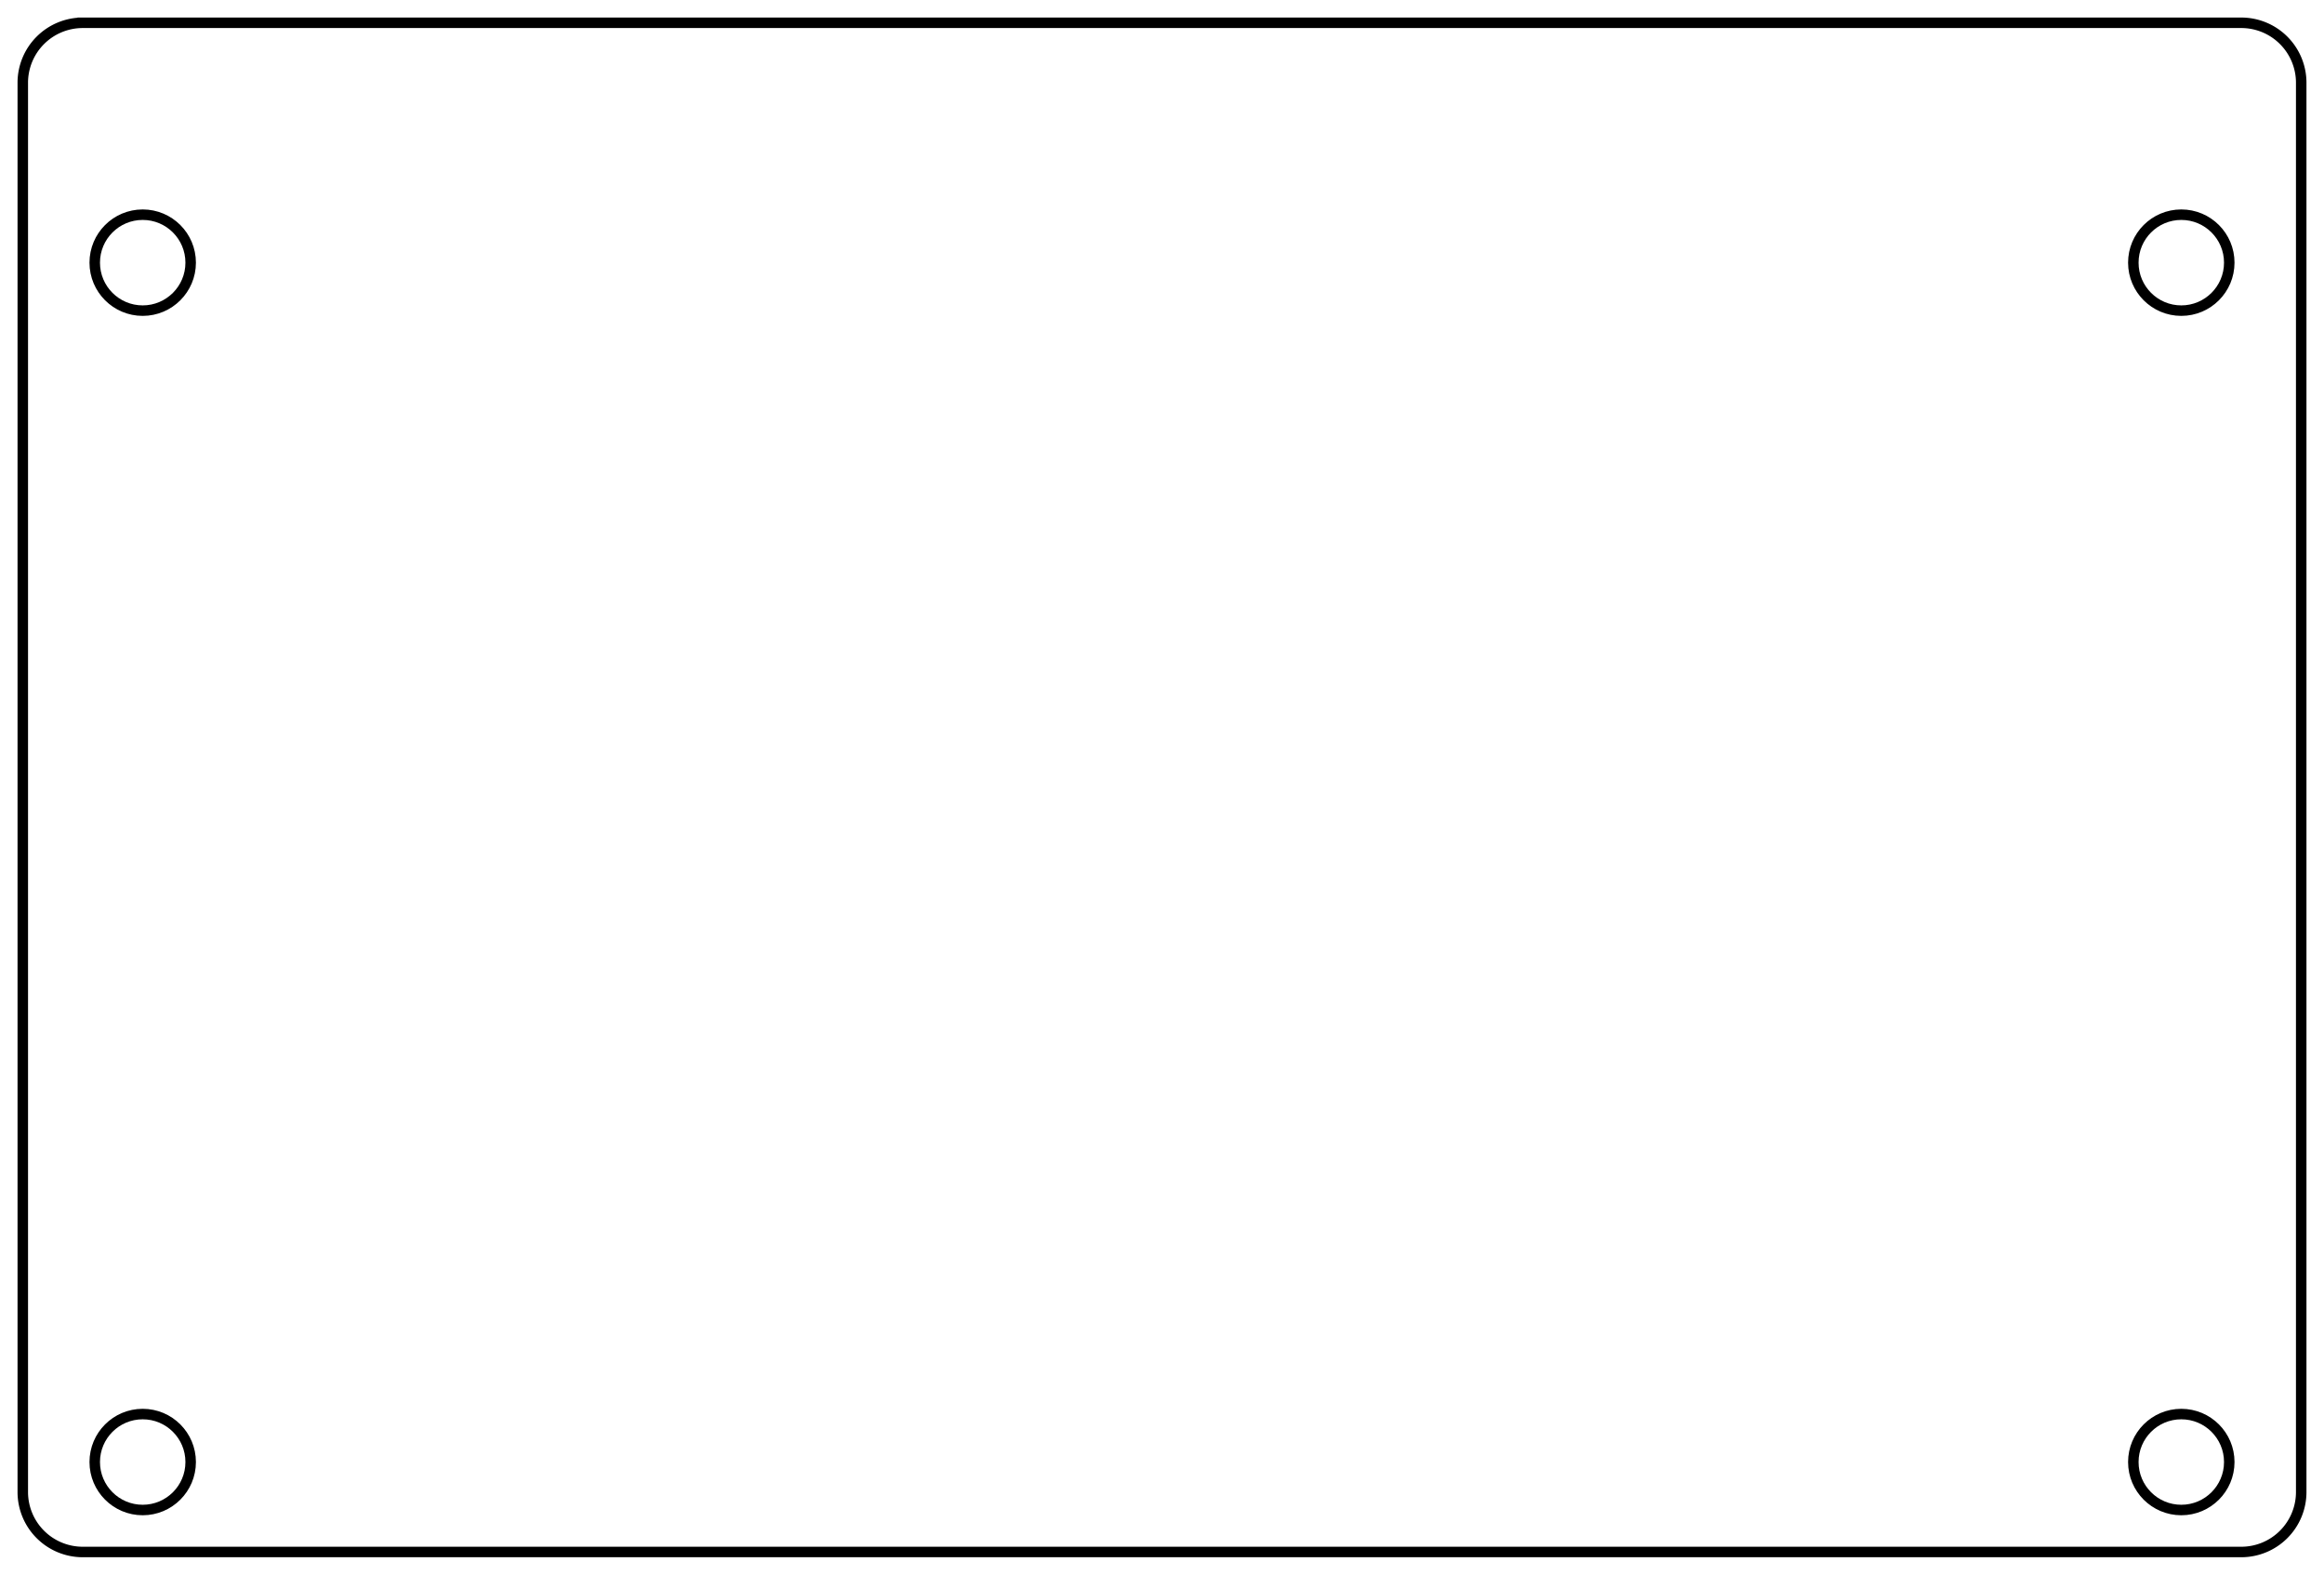 <?xml version="1.0"?>
<!DOCTYPE svg PUBLIC "-//W3C//DTD SVG 1.1//EN" "http://www.w3.org/Graphics/SVG/1.1/DTD/svg11.dtd">
<svg width="77.52mm" height="52.52mm" viewBox="0 0 77.52 52.52" xmlns="http://www.w3.org/2000/svg" version="1.1">
<g id="Sketch" transform="translate(75.76,0.26) scale(1,-1)">
<circle cx="-71.0" cy="-8.5" r="1.6" stroke="#000000" stroke-width="0.35 px" style="stroke-width:0.35;stroke-miterlimit:4;stroke-dasharray:none;stroke-linecap:square;fill:none"/>
<circle cx="-3.0" cy="-8.5" r="1.6" stroke="#000000" stroke-width="0.35 px" style="stroke-width:0.35;stroke-miterlimit:4;stroke-dasharray:none;stroke-linecap:square;fill:none"/>
<path id="Sketch_w0002"  d="M -73.0 -0.5 A 2 2 0 0 1 -75 -2.5L -75.0 -49.5 A 2 2 0 0 1 -73 -51.5L -1 -51.5 A 2 2 0 0 1 1 -49.5L 1 -2.5 A 2 2 0 0 1 -1 -0.5L -73.0 -0.5 " stroke="#000000" stroke-width="0.35 px" style="stroke-width:0.35;stroke-miterlimit:4;stroke-dasharray:none;stroke-linecap:square;fill:none;fill-opacity:1;fill-rule: evenodd"/>
<circle cx="-71.0" cy="-48.5" r="1.6" stroke="#000000" stroke-width="0.35 px" style="stroke-width:0.35;stroke-miterlimit:4;stroke-dasharray:none;stroke-linecap:square;fill:none"/>
<circle cx="-3.0" cy="-48.5" r="1.6" stroke="#000000" stroke-width="0.35 px" style="stroke-width:0.35;stroke-miterlimit:4;stroke-dasharray:none;stroke-linecap:square;fill:none"/>
<title>b'Sketch'</title>
</g>
</svg>